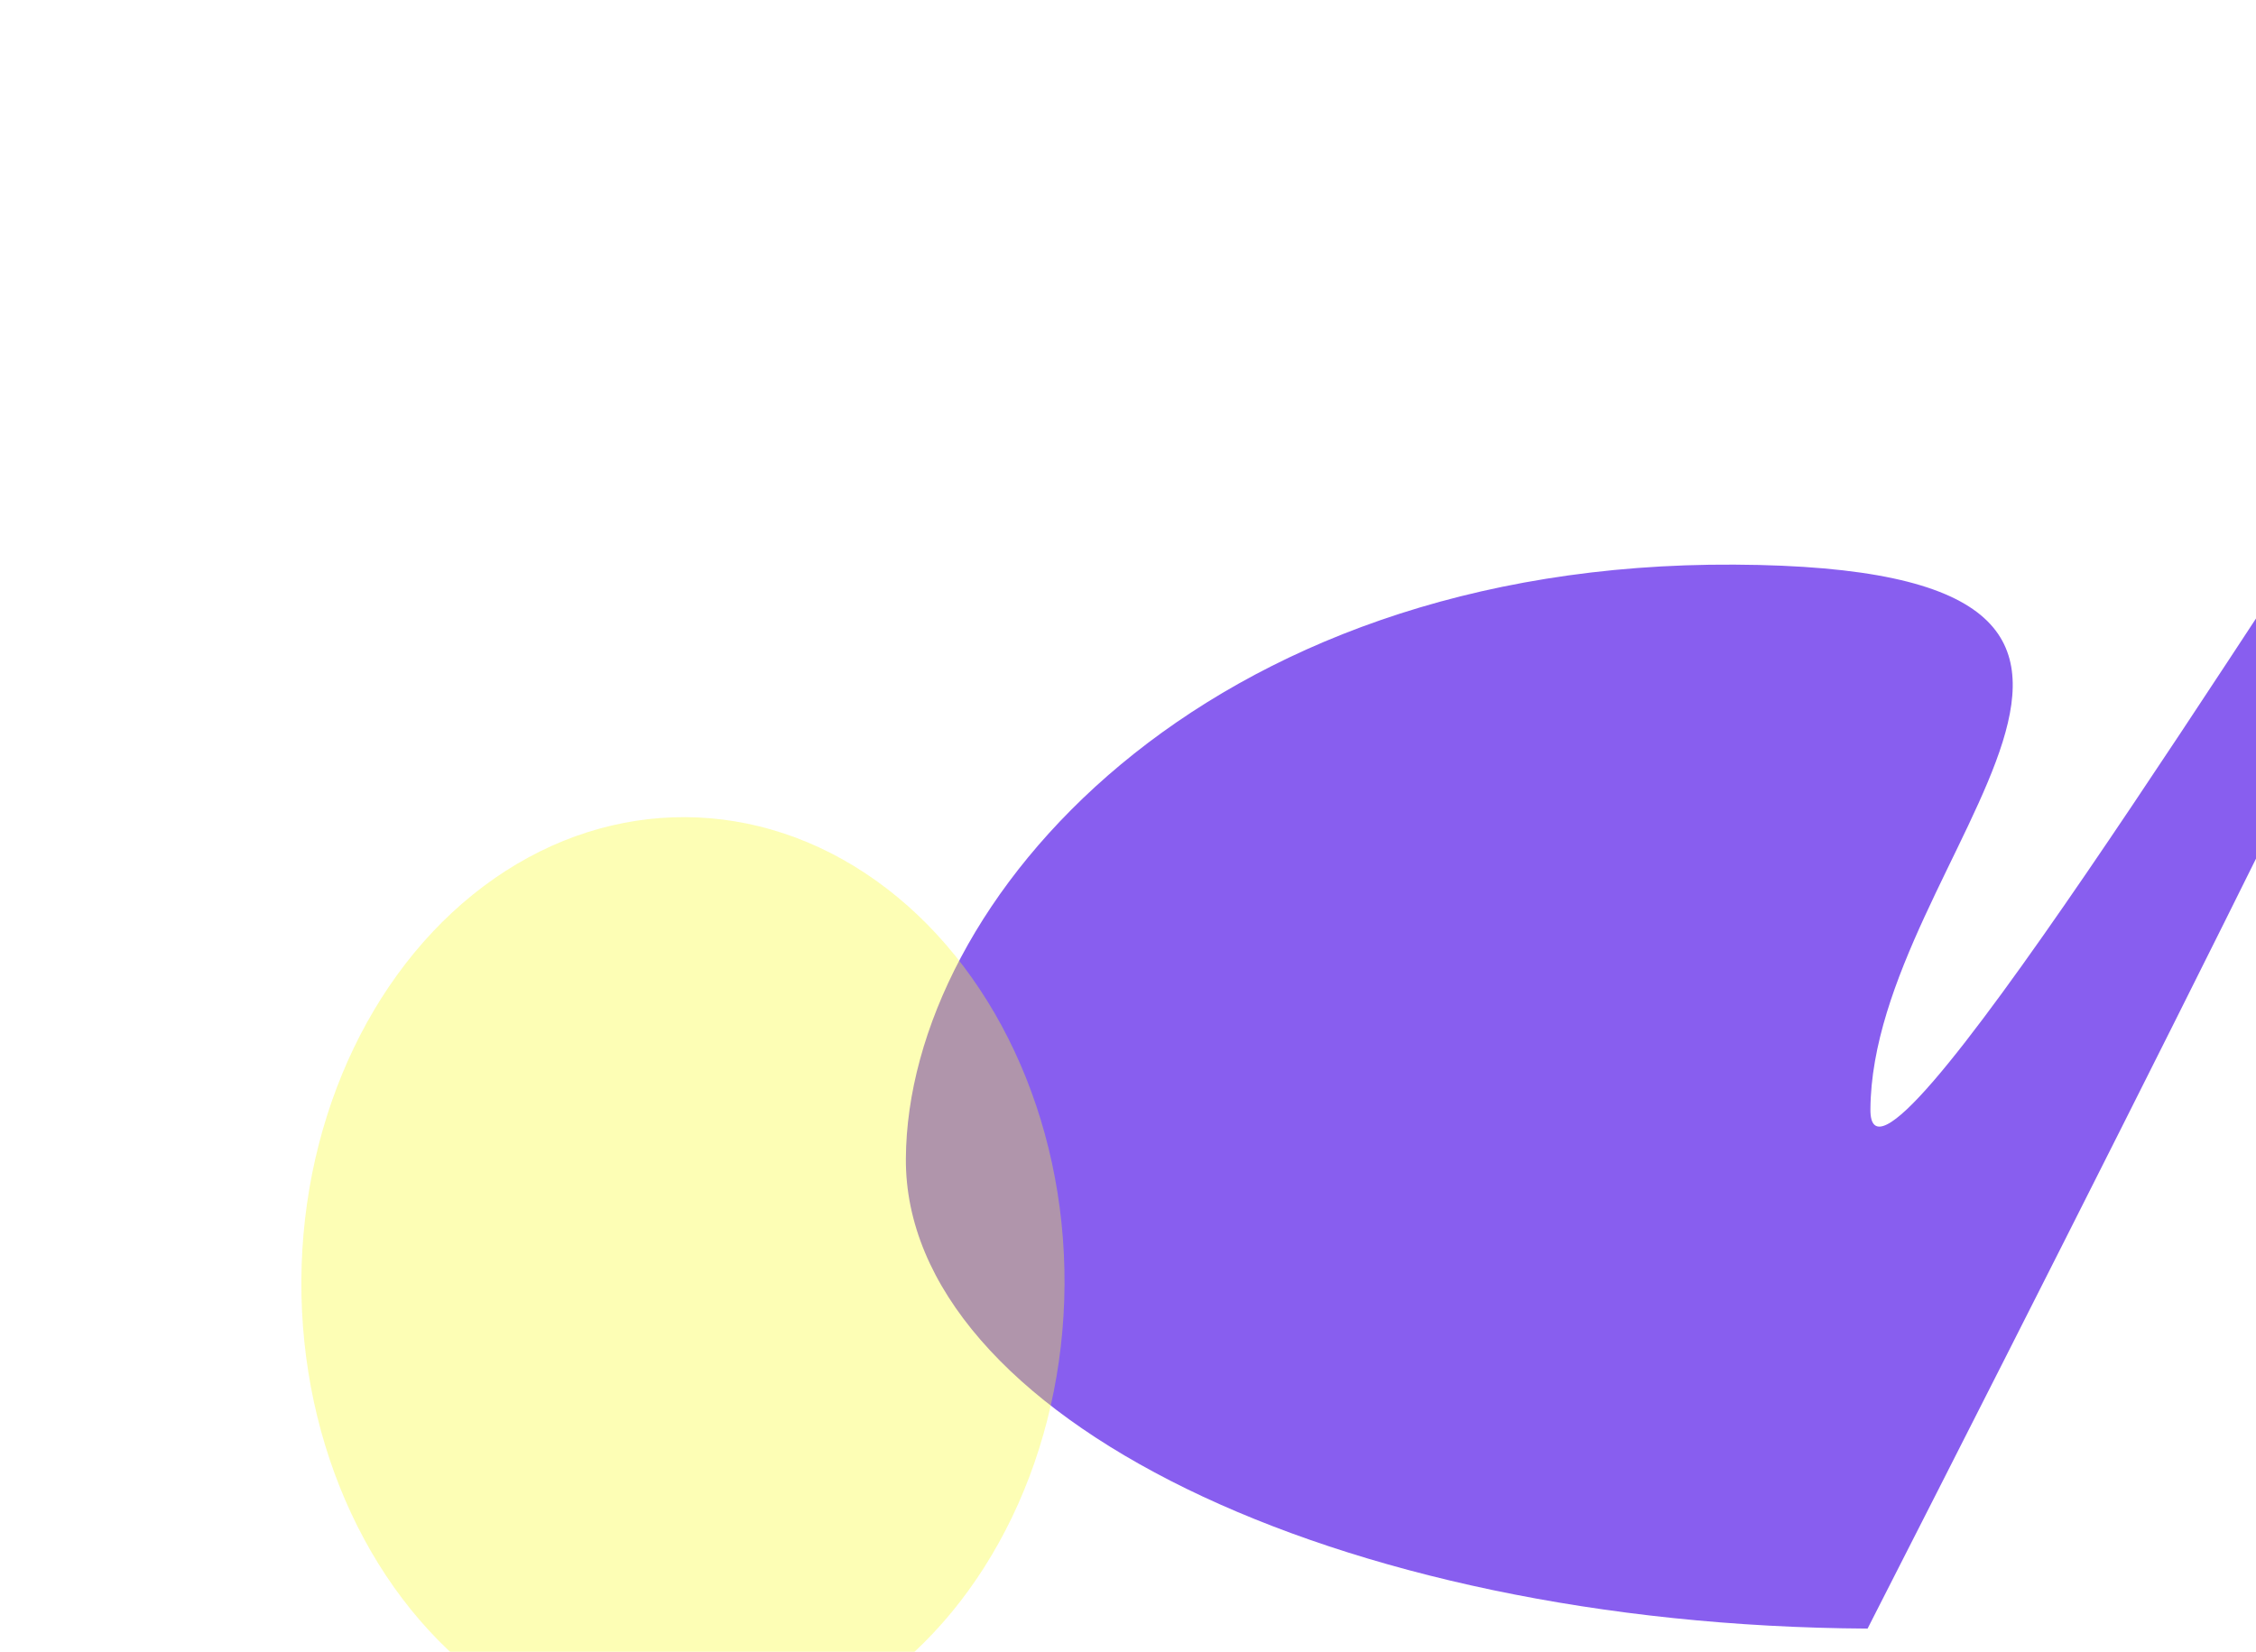 <svg width="269" height="197" viewBox="0 0 269 197" fill="none" xmlns="http://www.w3.org/2000/svg">
<g filter="url(#filter0_f_18_7)">
<path d="M223.024 132.323C222.857 162.925 406.964 -167.199 222.686 194.223C159.188 193.877 107.847 168.788 108.014 138.185C108.181 107.583 143.306 66.991 206.805 67.337C270.303 67.683 223.191 101.72 223.024 132.323Z" fill="#885EEF"/>
</g>
<g filter="url(#filter1_f_18_7)">
<ellipse cx="81.433" cy="152.952" rx="45.5" ry="55.5" transform="rotate(0.312 81.433 152.952)" fill="#F9FD2D" fill-opacity="0.35"/>
</g>
<defs>
<filter id="filter0_f_18_7" x="73.014" y="-11.335" width="266.624" height="240.558" filterUnits="userSpaceOnUse" color-interpolation-filters="sRGB">
<feFlood flood-opacity="0" result="BackgroundImageFix"/>
<feBlend mode="normal" in="SourceGraphic" in2="BackgroundImageFix" result="shape"/>
<feGaussianBlur stdDeviation="17.5" result="effect1_foregroundBlur_18_7"/>
</filter>
<filter id="filter1_f_18_7" x="0.933" y="62.453" width="161.001" height="181" filterUnits="userSpaceOnUse" color-interpolation-filters="sRGB">
<feFlood flood-opacity="0" result="BackgroundImageFix"/>
<feBlend mode="normal" in="SourceGraphic" in2="BackgroundImageFix" result="shape"/>
<feGaussianBlur stdDeviation="17.5" result="effect1_foregroundBlur_18_7"/>
</filter>
</defs>
</svg>
